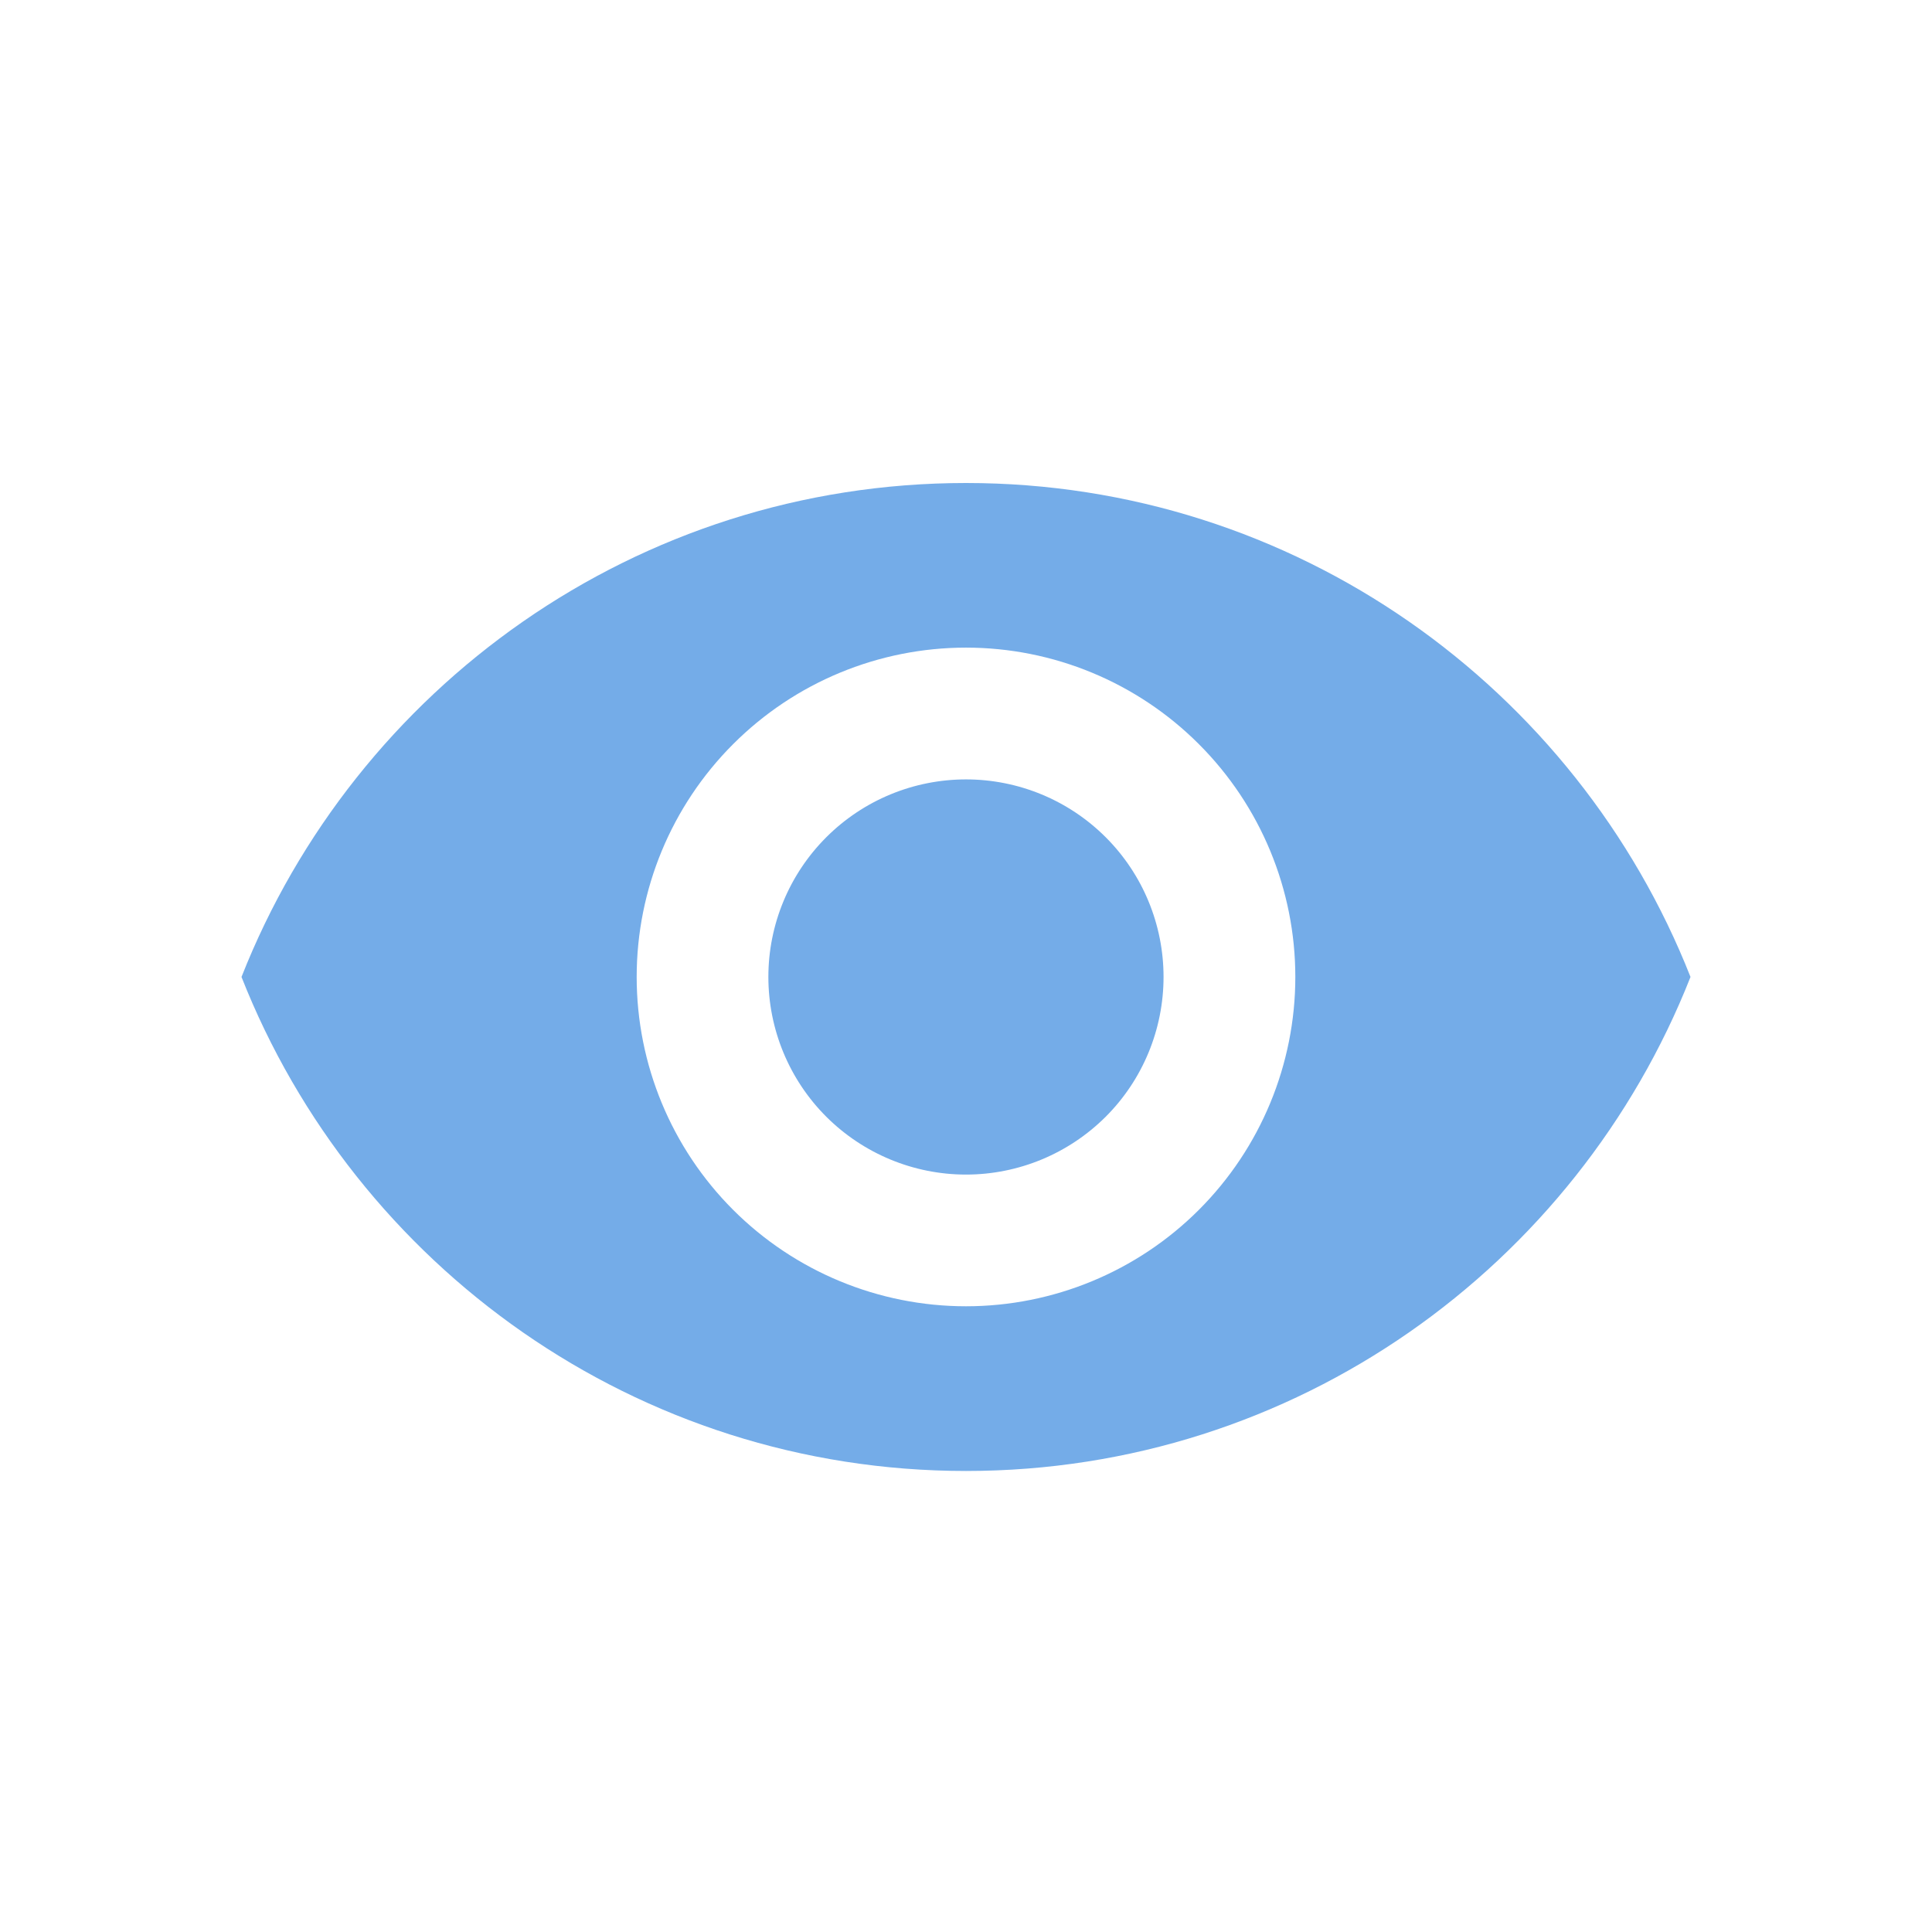 <svg width="24" height="24" viewBox="0 0 24 24" fill="none" xmlns="http://www.w3.org/2000/svg">
<path d="M12 9.682C11.349 9.682 10.725 9.94 10.264 10.401C9.804 10.861 9.545 11.485 9.545 12.136C9.545 12.787 9.804 13.412 10.264 13.872C10.725 14.332 11.349 14.591 12 14.591C12.651 14.591 13.275 14.332 13.736 13.872C14.196 13.412 14.454 12.787 14.454 12.136C14.454 11.485 14.196 10.861 13.736 10.401C13.275 9.94 12.651 9.682 12 9.682ZM12 16.227C10.915 16.227 9.874 15.796 9.107 15.029C8.34 14.262 7.909 13.221 7.909 12.136C7.909 11.051 8.34 10.011 9.107 9.244C9.874 8.476 10.915 8.045 12 8.045C13.085 8.045 14.126 8.476 14.893 9.244C15.66 10.011 16.091 11.051 16.091 12.136C16.091 13.221 15.66 14.262 14.893 15.029C14.126 15.796 13.085 16.227 12 16.227ZM12 6C7.909 6 4.415 8.545 3 12.136C4.415 15.728 7.909 18.273 12 18.273C16.091 18.273 19.584 15.728 21 12.136C19.584 8.545 16.091 6 12 6Z" fill="#74ACE8"/>
</svg>
